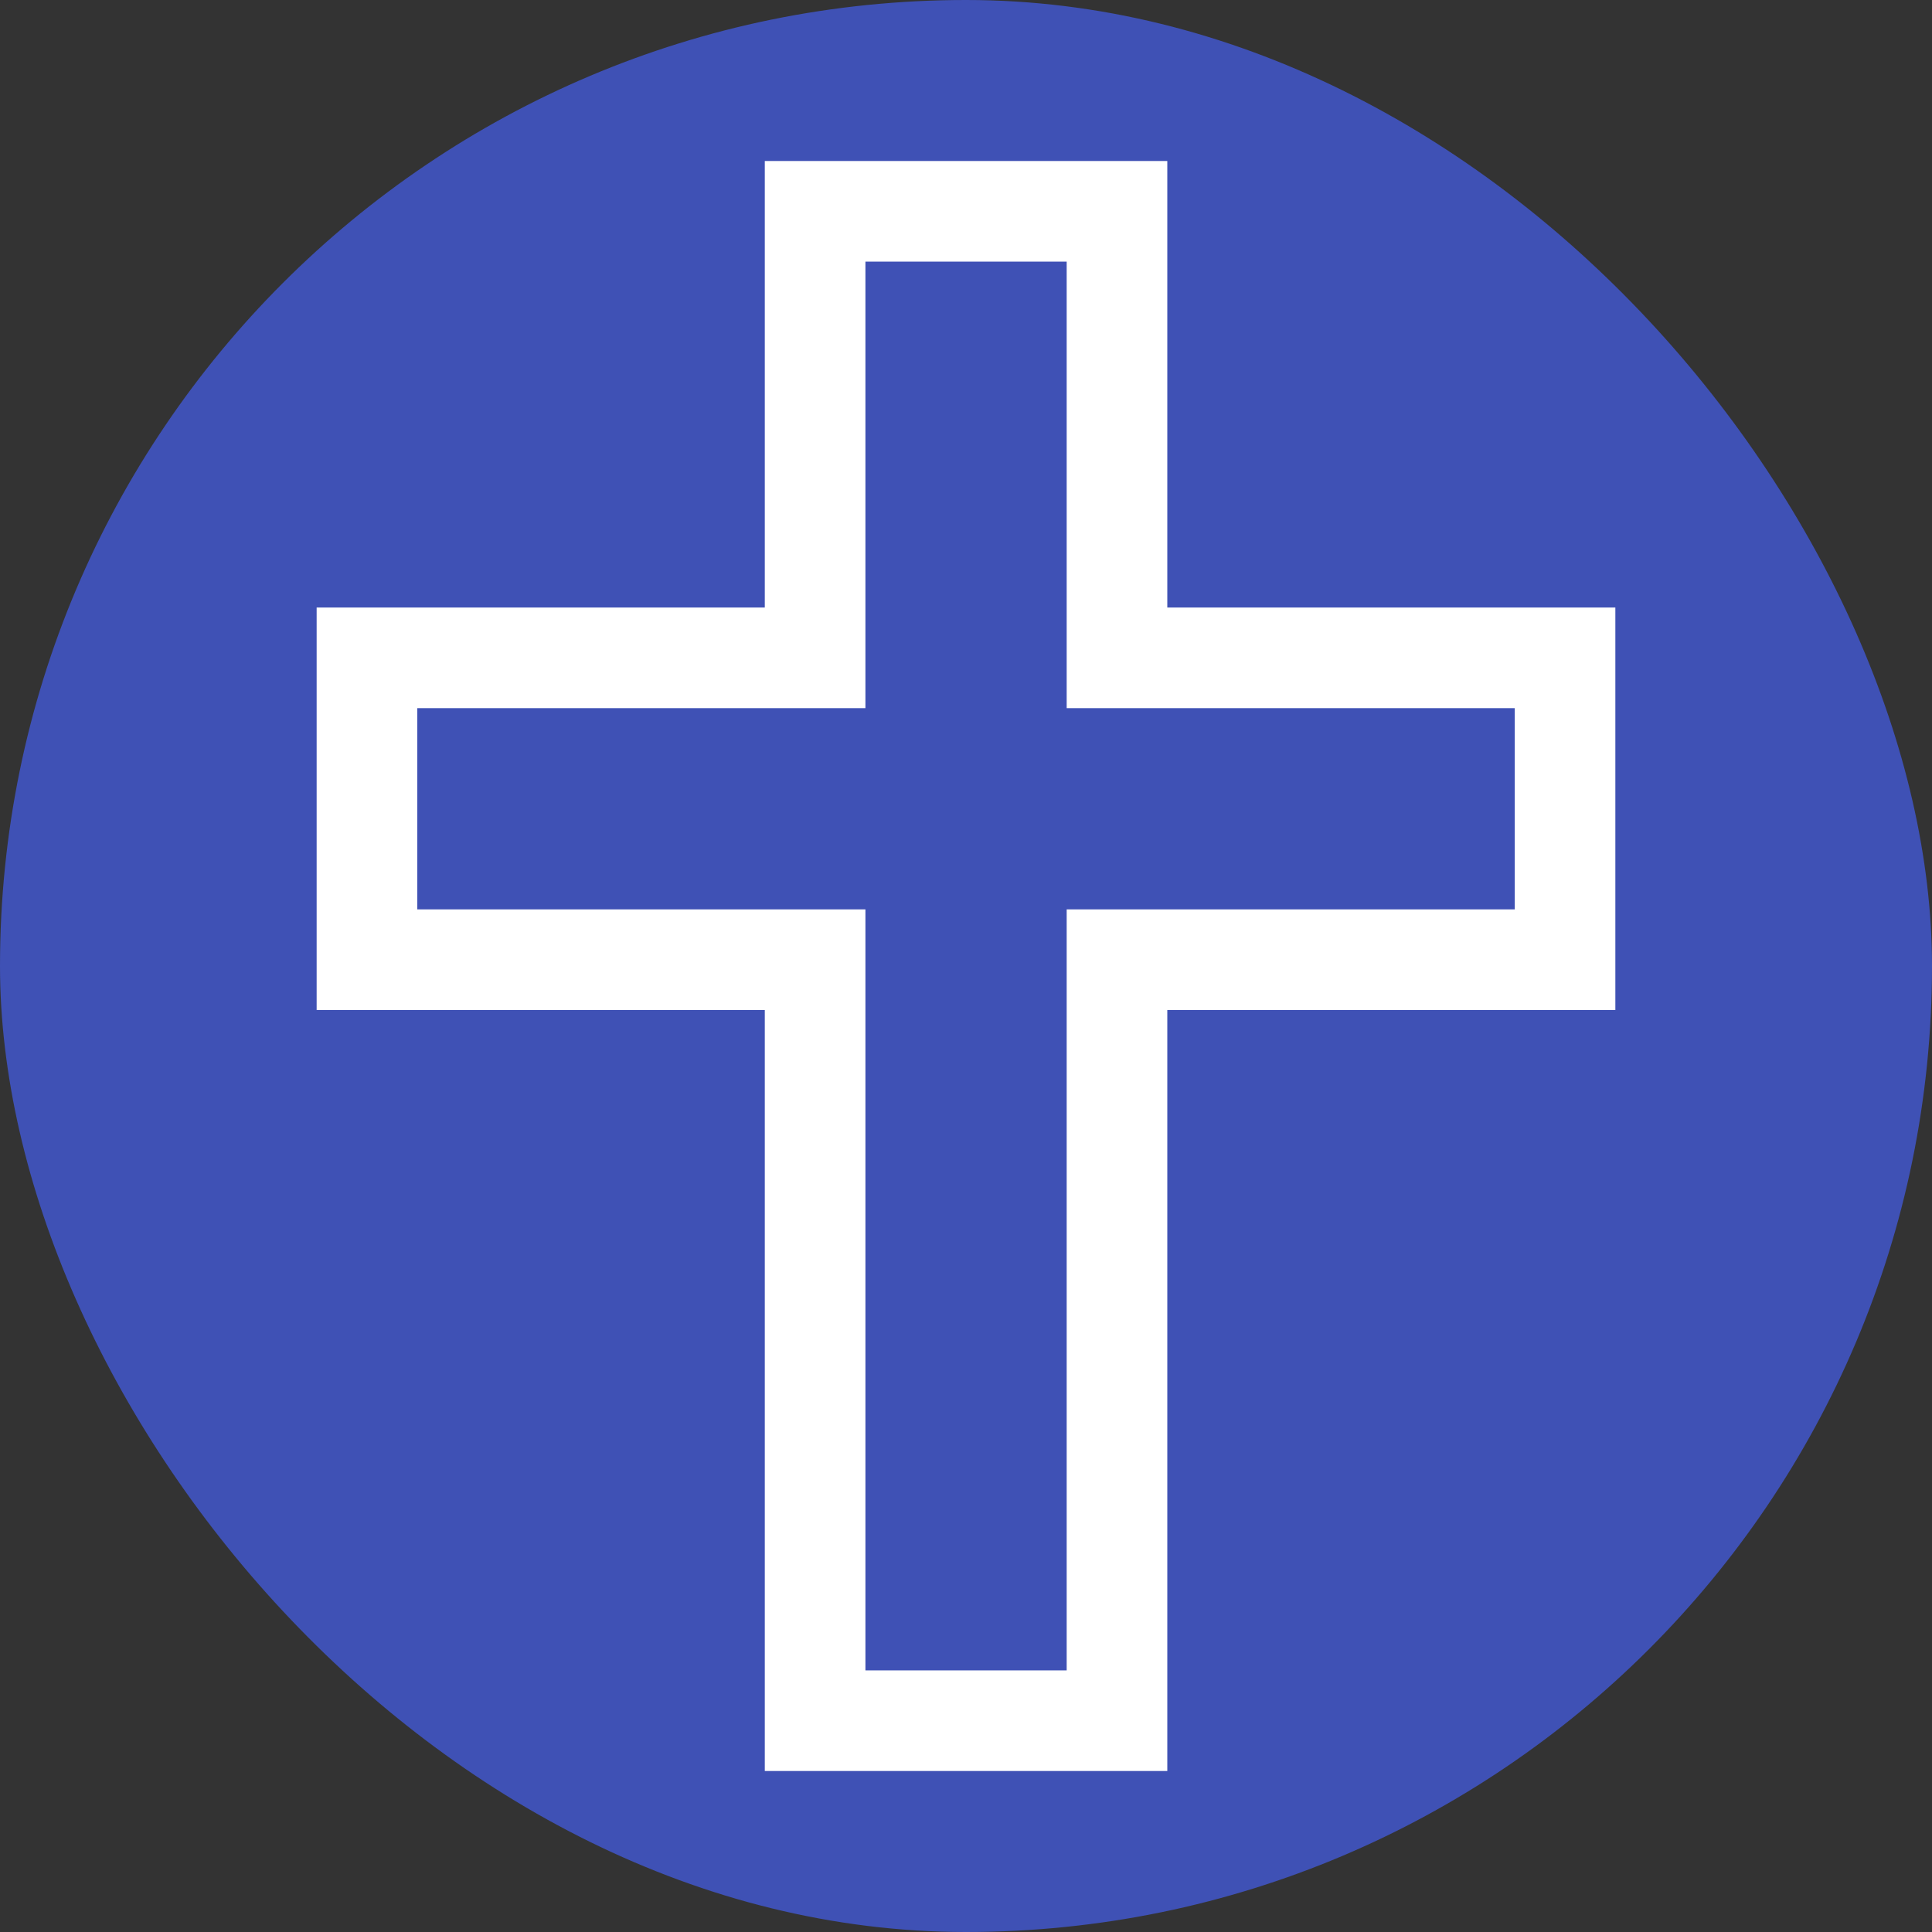 <!DOCTYPE svg PUBLIC "-//W3C//DTD SVG 1.1//EN" "http://www.w3.org/Graphics/SVG/1.1/DTD/svg11.dtd">

<!-- Uploaded to: SVG Repo, www.svgrepo.com, Transformed by: SVG Repo Mixer Tools -->
<svg height="800px" width="800px" version="1.1" id="_x32_"
    xmlns="http://www.w3.org/2000/svg"
    xmlns:xlink="http://www.w3.org/1999/xlink" viewBox="-51.2 -51.2 614.40 614.40" xml:space="preserve" fill="#000000">

    <rect x="-51.2" y="-51.2" width="614.40" height="614.40" fill="#333333" stroke="none"/>

    <g id="SVGRepo_bgCarrier" stroke-width="0" transform="translate(0,0), scale(1)">

        <rect x="-51.2" y="-51.2" width="614.40" height="614.40" rx="307.2" fill="#3f51b5" strokewidth="0"/>

    </g>

    <g id="SVGRepo_tracerCarrier" stroke-linecap="round" stroke-linejoin="round" stroke="#CCCCCC" stroke-width="1.024"/>

    <g id="SVGRepo_iconCarrier">
        <style type="text/css"> .st0{fill:#ffffff;} </style>
        <g>
            <path class="st0" d="M446.503,141.994H320.017V0H192.015v141.994H49.497v128.01h142.518V512h128.002V269.996l142.486,0.008v-128.01 H446.503z M430.503,237.996H288.017V480h-64.001V237.996H81.497v-64.001h142.518V31.992h64.001v142.002h142.486V237.996z"/>
        </g>
    </g>

</svg>